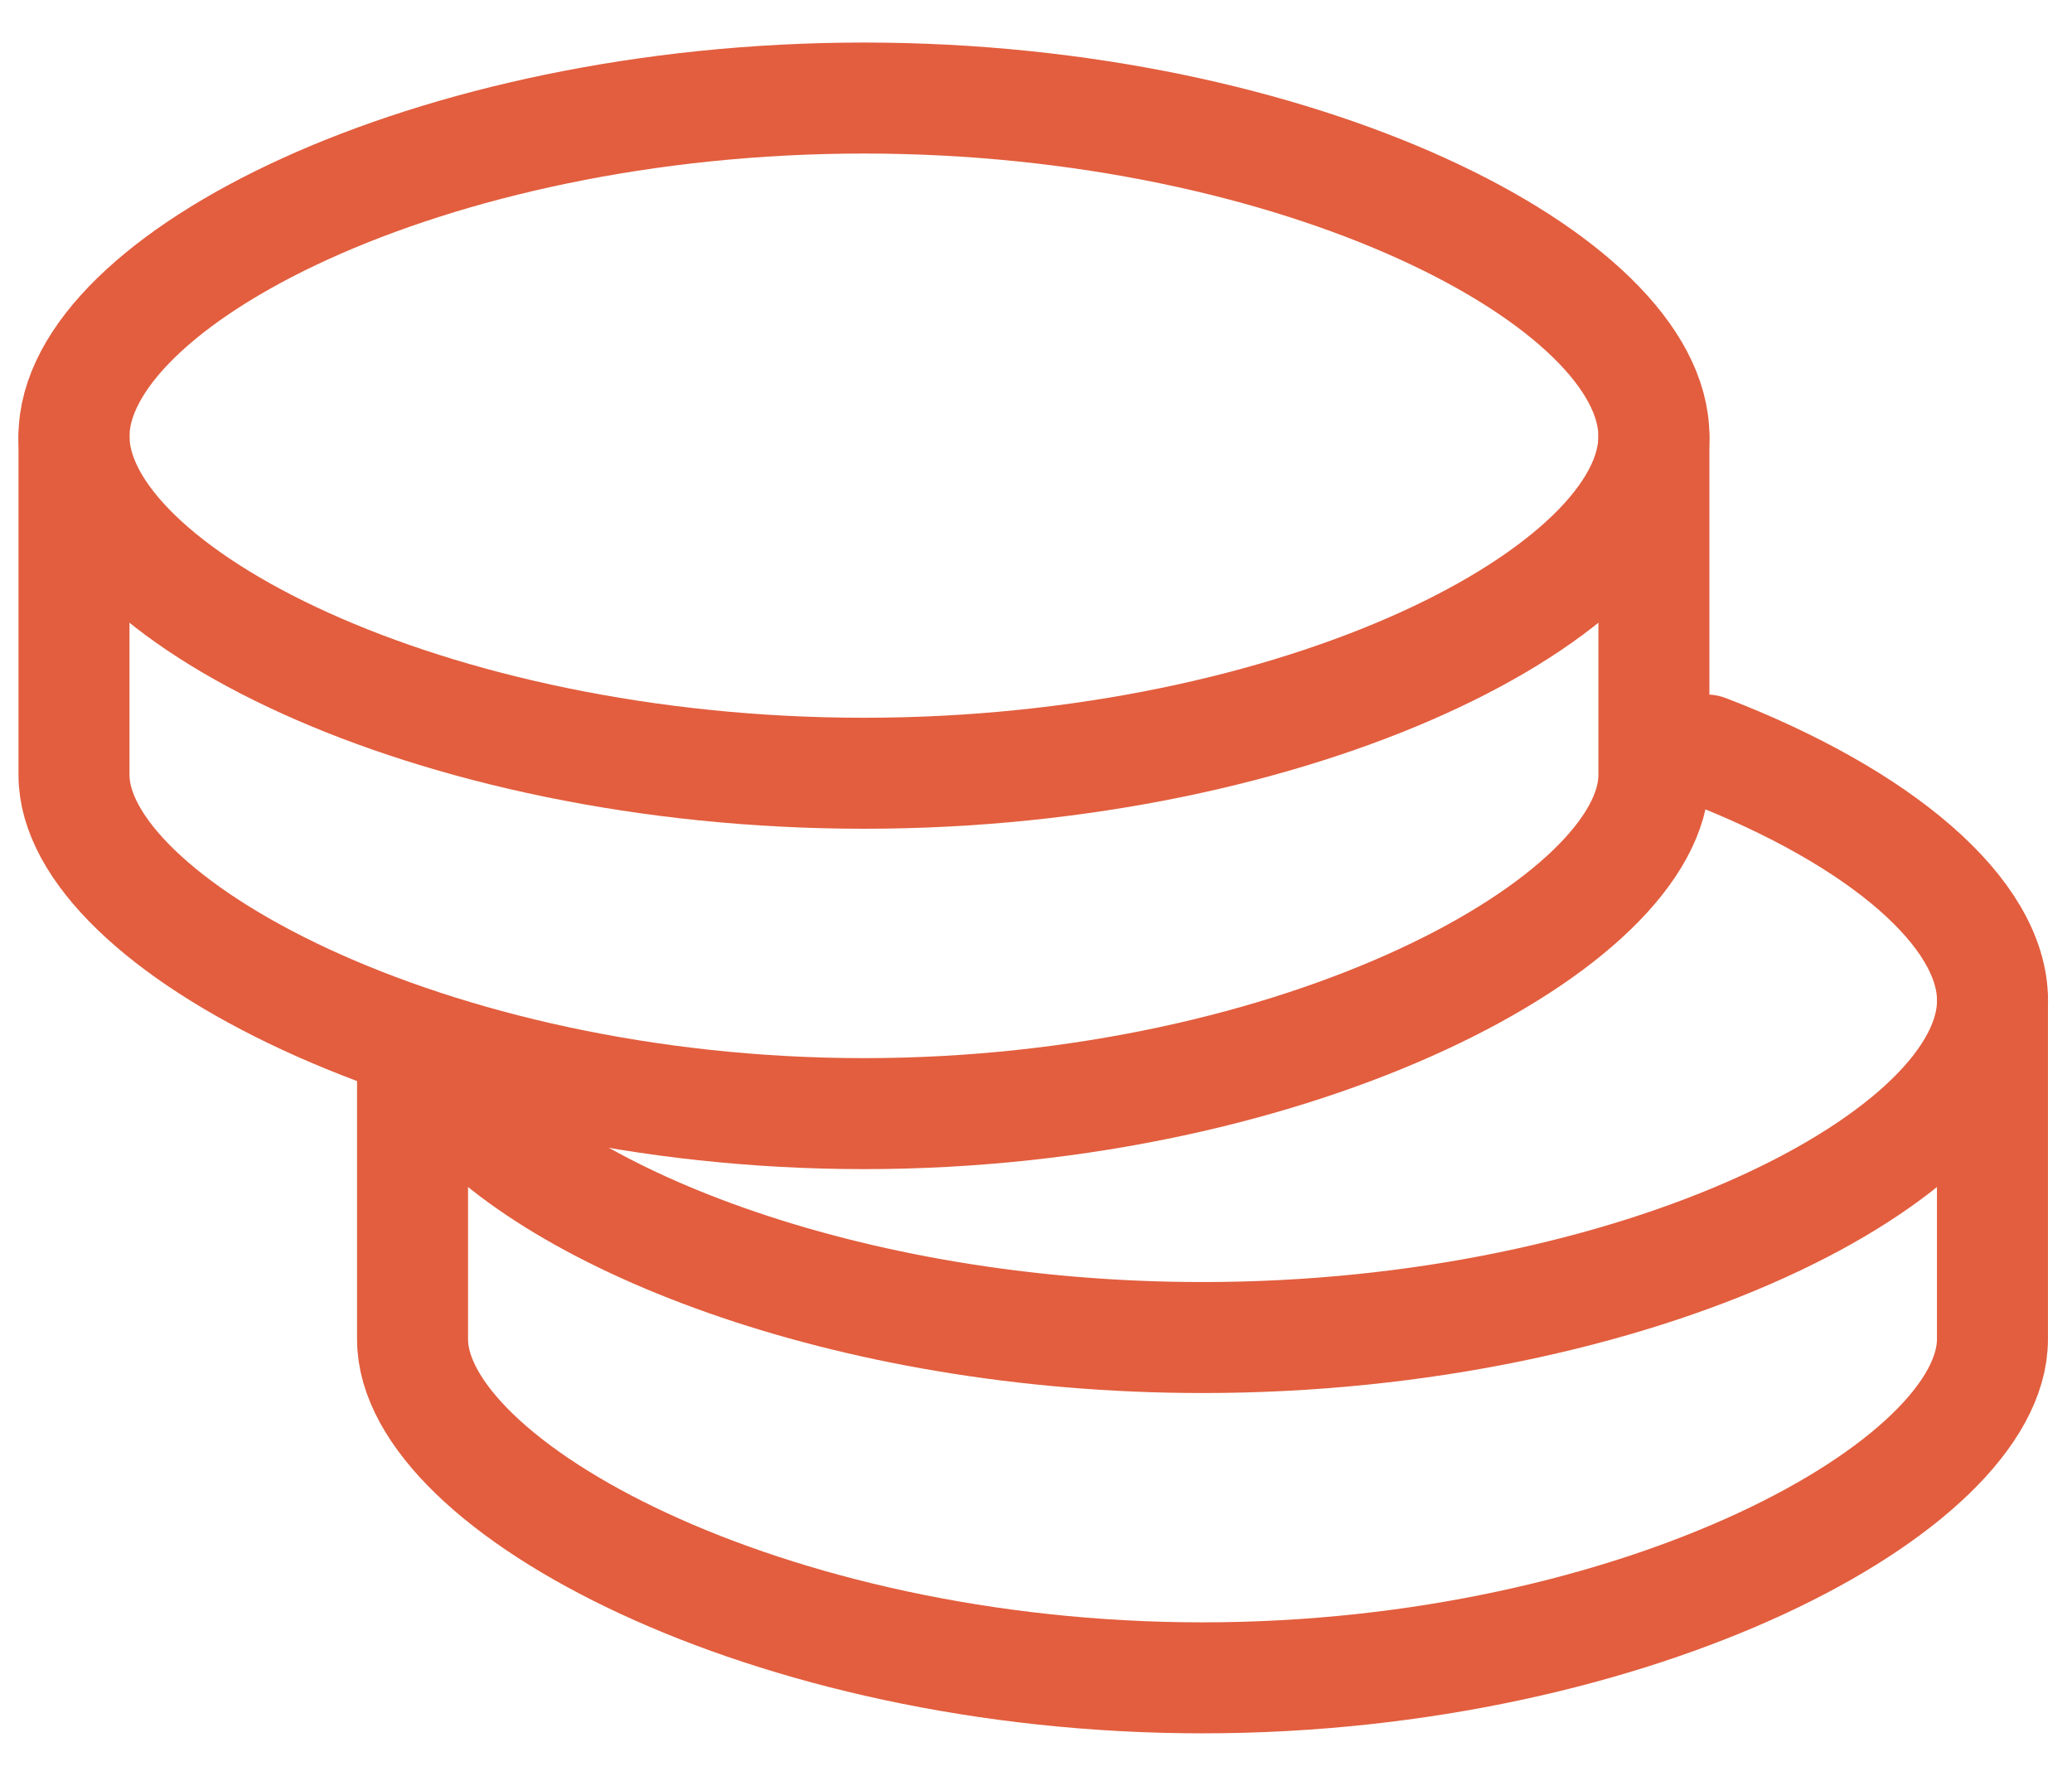 <svg width="28" height="24" viewBox="0 0 28 24" fill="none" xmlns="http://www.w3.org/2000/svg">
<path d="M26.925 13.525V18.1C26.925 20.082 22.146 22.675 16.25 22.675C10.355 22.675 5.575 20.082 5.575 18.1C5.575 17.448 5.575 16.177 5.575 14.288" stroke="#E25E3E" stroke-width="1.5" stroke-linecap="round" stroke-linejoin="round"/>
<path d="M6.023 14.683C7.342 16.434 11.422 18.076 16.25 18.076C22.146 18.076 26.926 15.628 26.926 13.522C26.926 12.341 25.421 11.046 23.058 10.136" stroke="#E25E3E" stroke-width="1.5" stroke-linecap="round" stroke-linejoin="round"/>
<path d="M22.35 5.9V10.475C22.35 12.457 17.571 15.05 11.675 15.05C5.779 15.05 1 12.457 1 10.475C1 9.497 1 6.878 1 5.9" stroke="#E25E3E" stroke-width="1.5" stroke-linecap="round" stroke-linejoin="round"/>
<path fill-rule="evenodd" clip-rule="evenodd" d="M11.675 10.45C17.571 10.45 22.35 8.002 22.35 5.897C22.35 3.791 17.571 1.325 11.675 1.325C5.779 1.325 1 3.791 1 5.897C1 8.002 5.779 10.45 11.675 10.45Z" stroke="#E25E3E" stroke-width="1.5" stroke-linecap="round" stroke-linejoin="round"/>
</svg>
